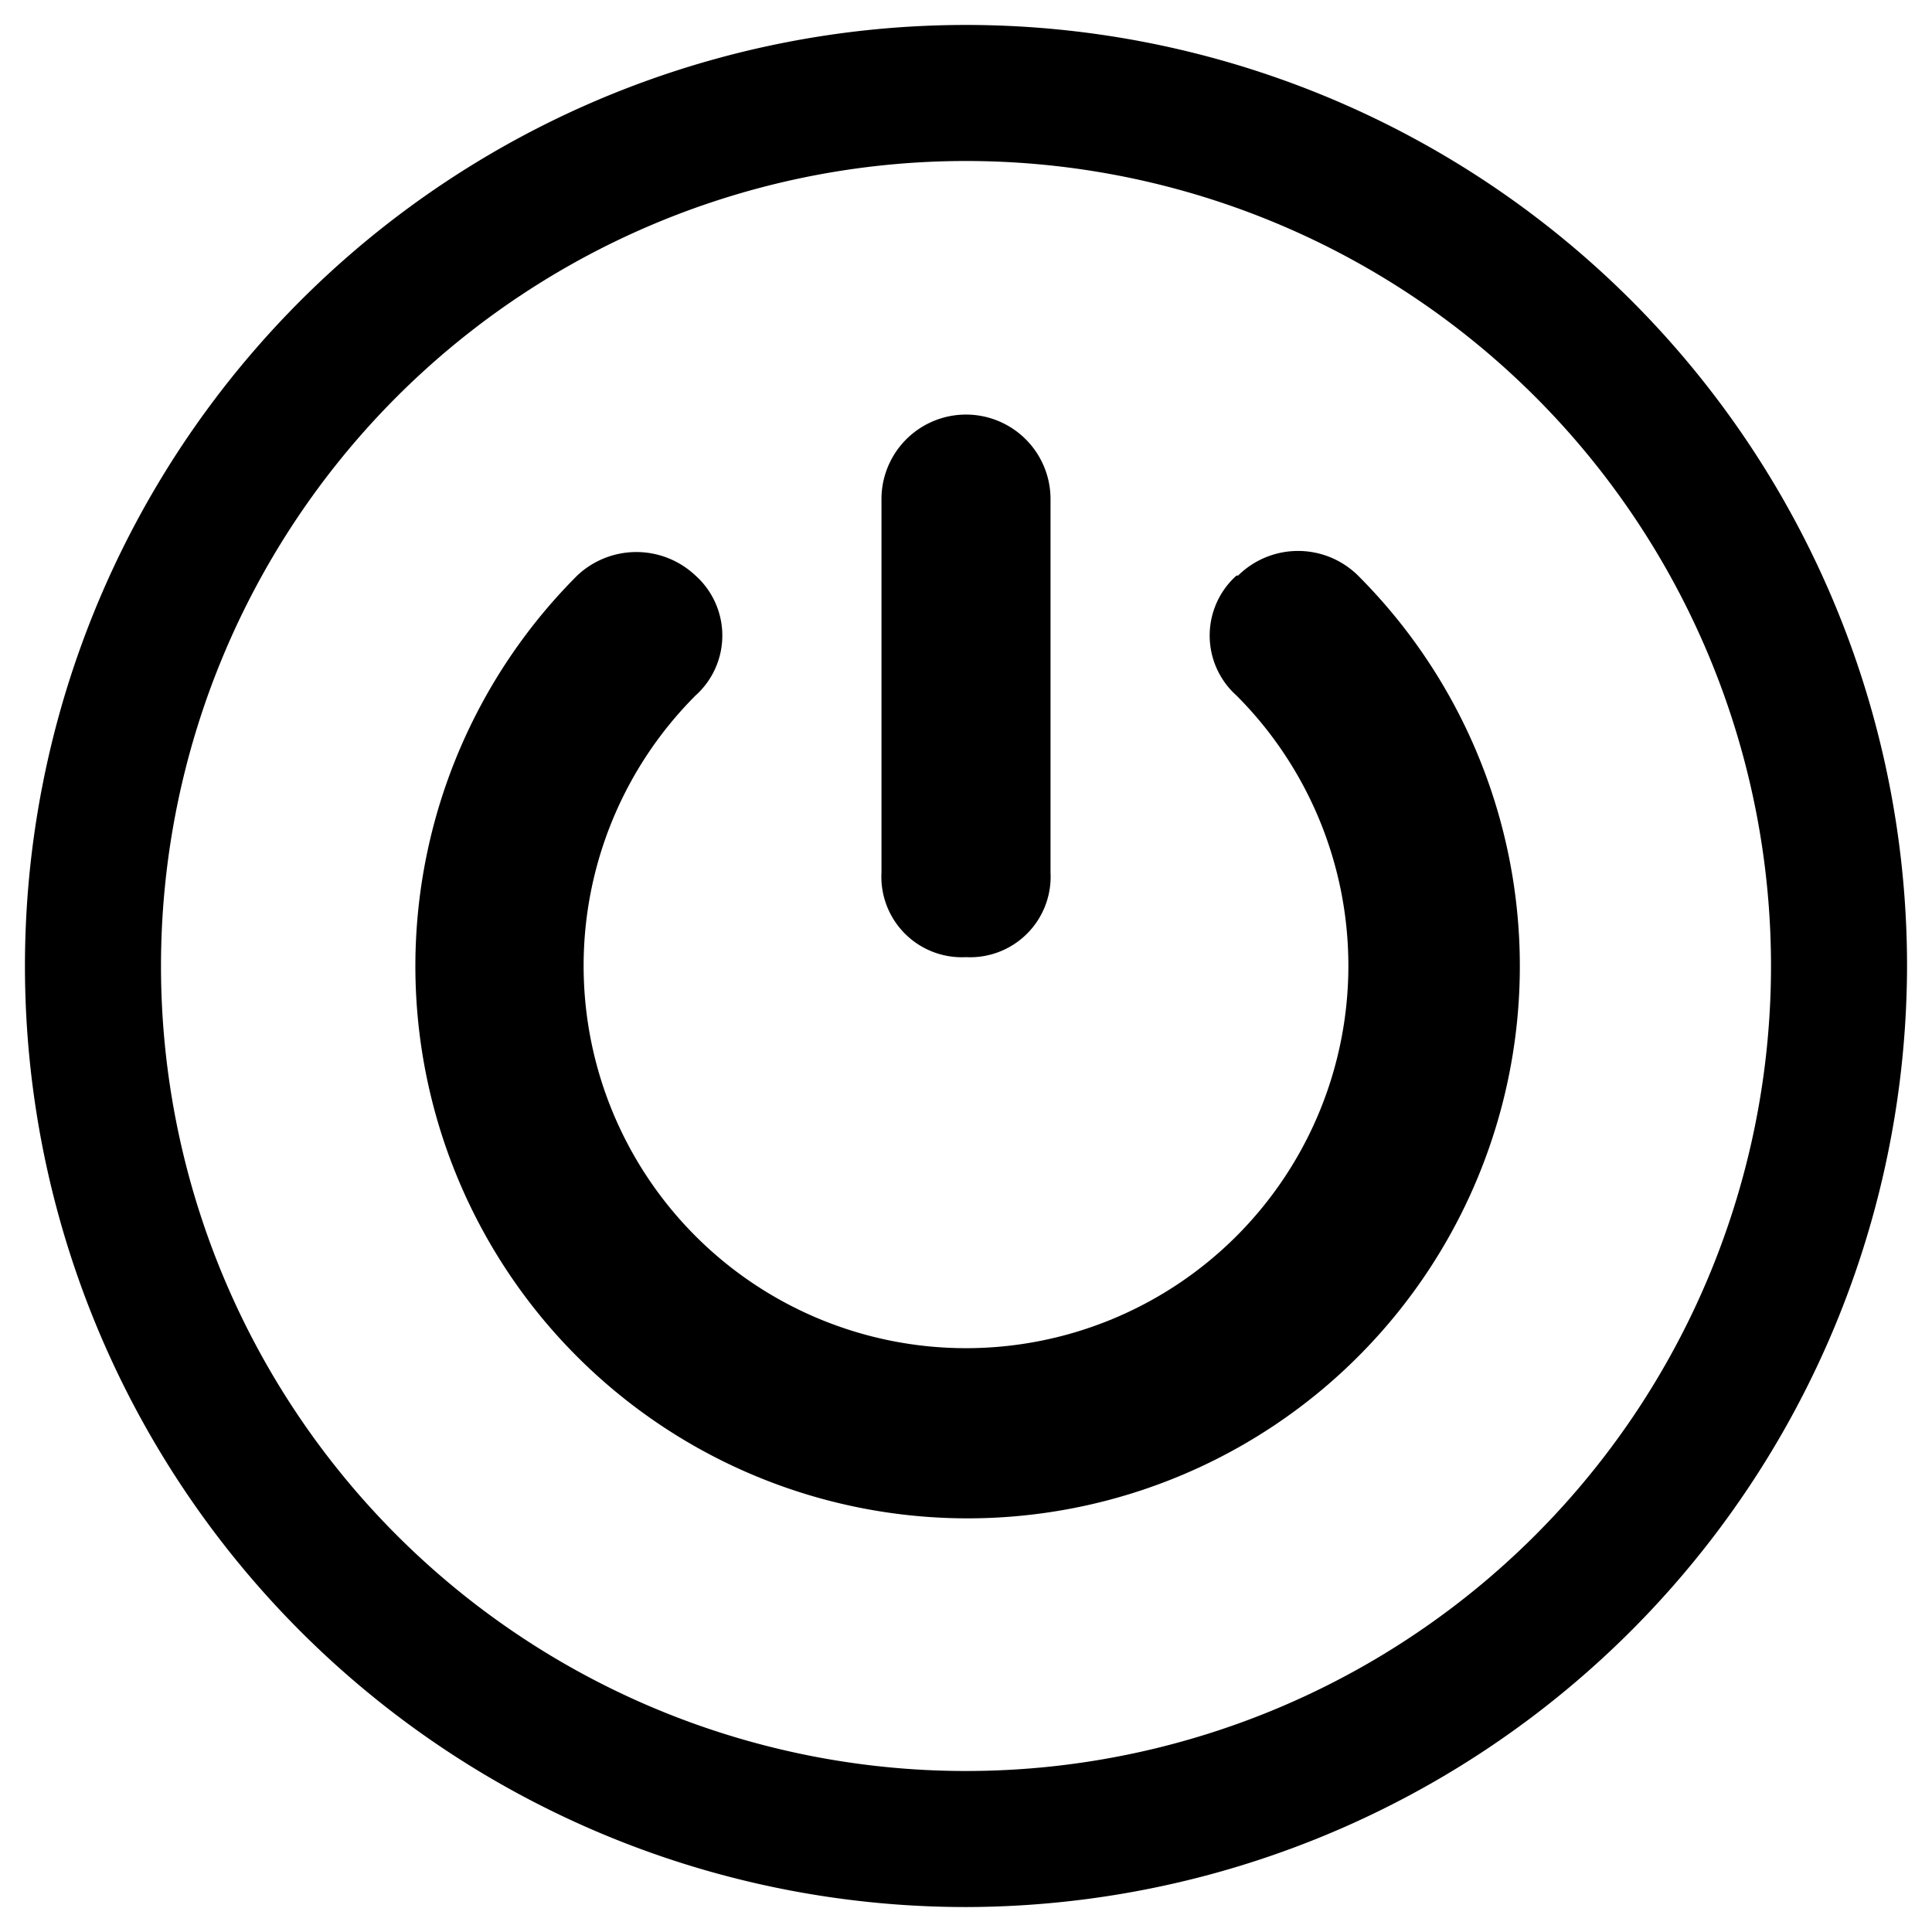 <svg id="Layer_1" data-name="Layer 1" xmlns="http://www.w3.org/2000/svg" viewBox="0 0 24 24"><path d="M15.36,7.15a1,1,0,0,0,0,1.49,4.75,4.75,0,1,1-6.72,0,1,1,0,0,0,0-1.49,1.07,1.07,0,0,0-1.47,0,6.86,6.86,0,1,0,9.7,0h0a1.06,1.06,0,0,0-1.49,0Z"/><path d="M12,11.89a1,1,0,0,0,1.05-1.05V6.2a1.05,1.05,0,1,0-2.1,0v4.64A1,1,0,0,0,12,11.89Z"/><path d="M12,23.69A11.69,11.69,0,1,1,23.69,12,11.71,11.71,0,0,1,12,23.69ZM12,2A10,10,0,1,0,22,12,10,10,0,0,0,12,2Z"/></svg>